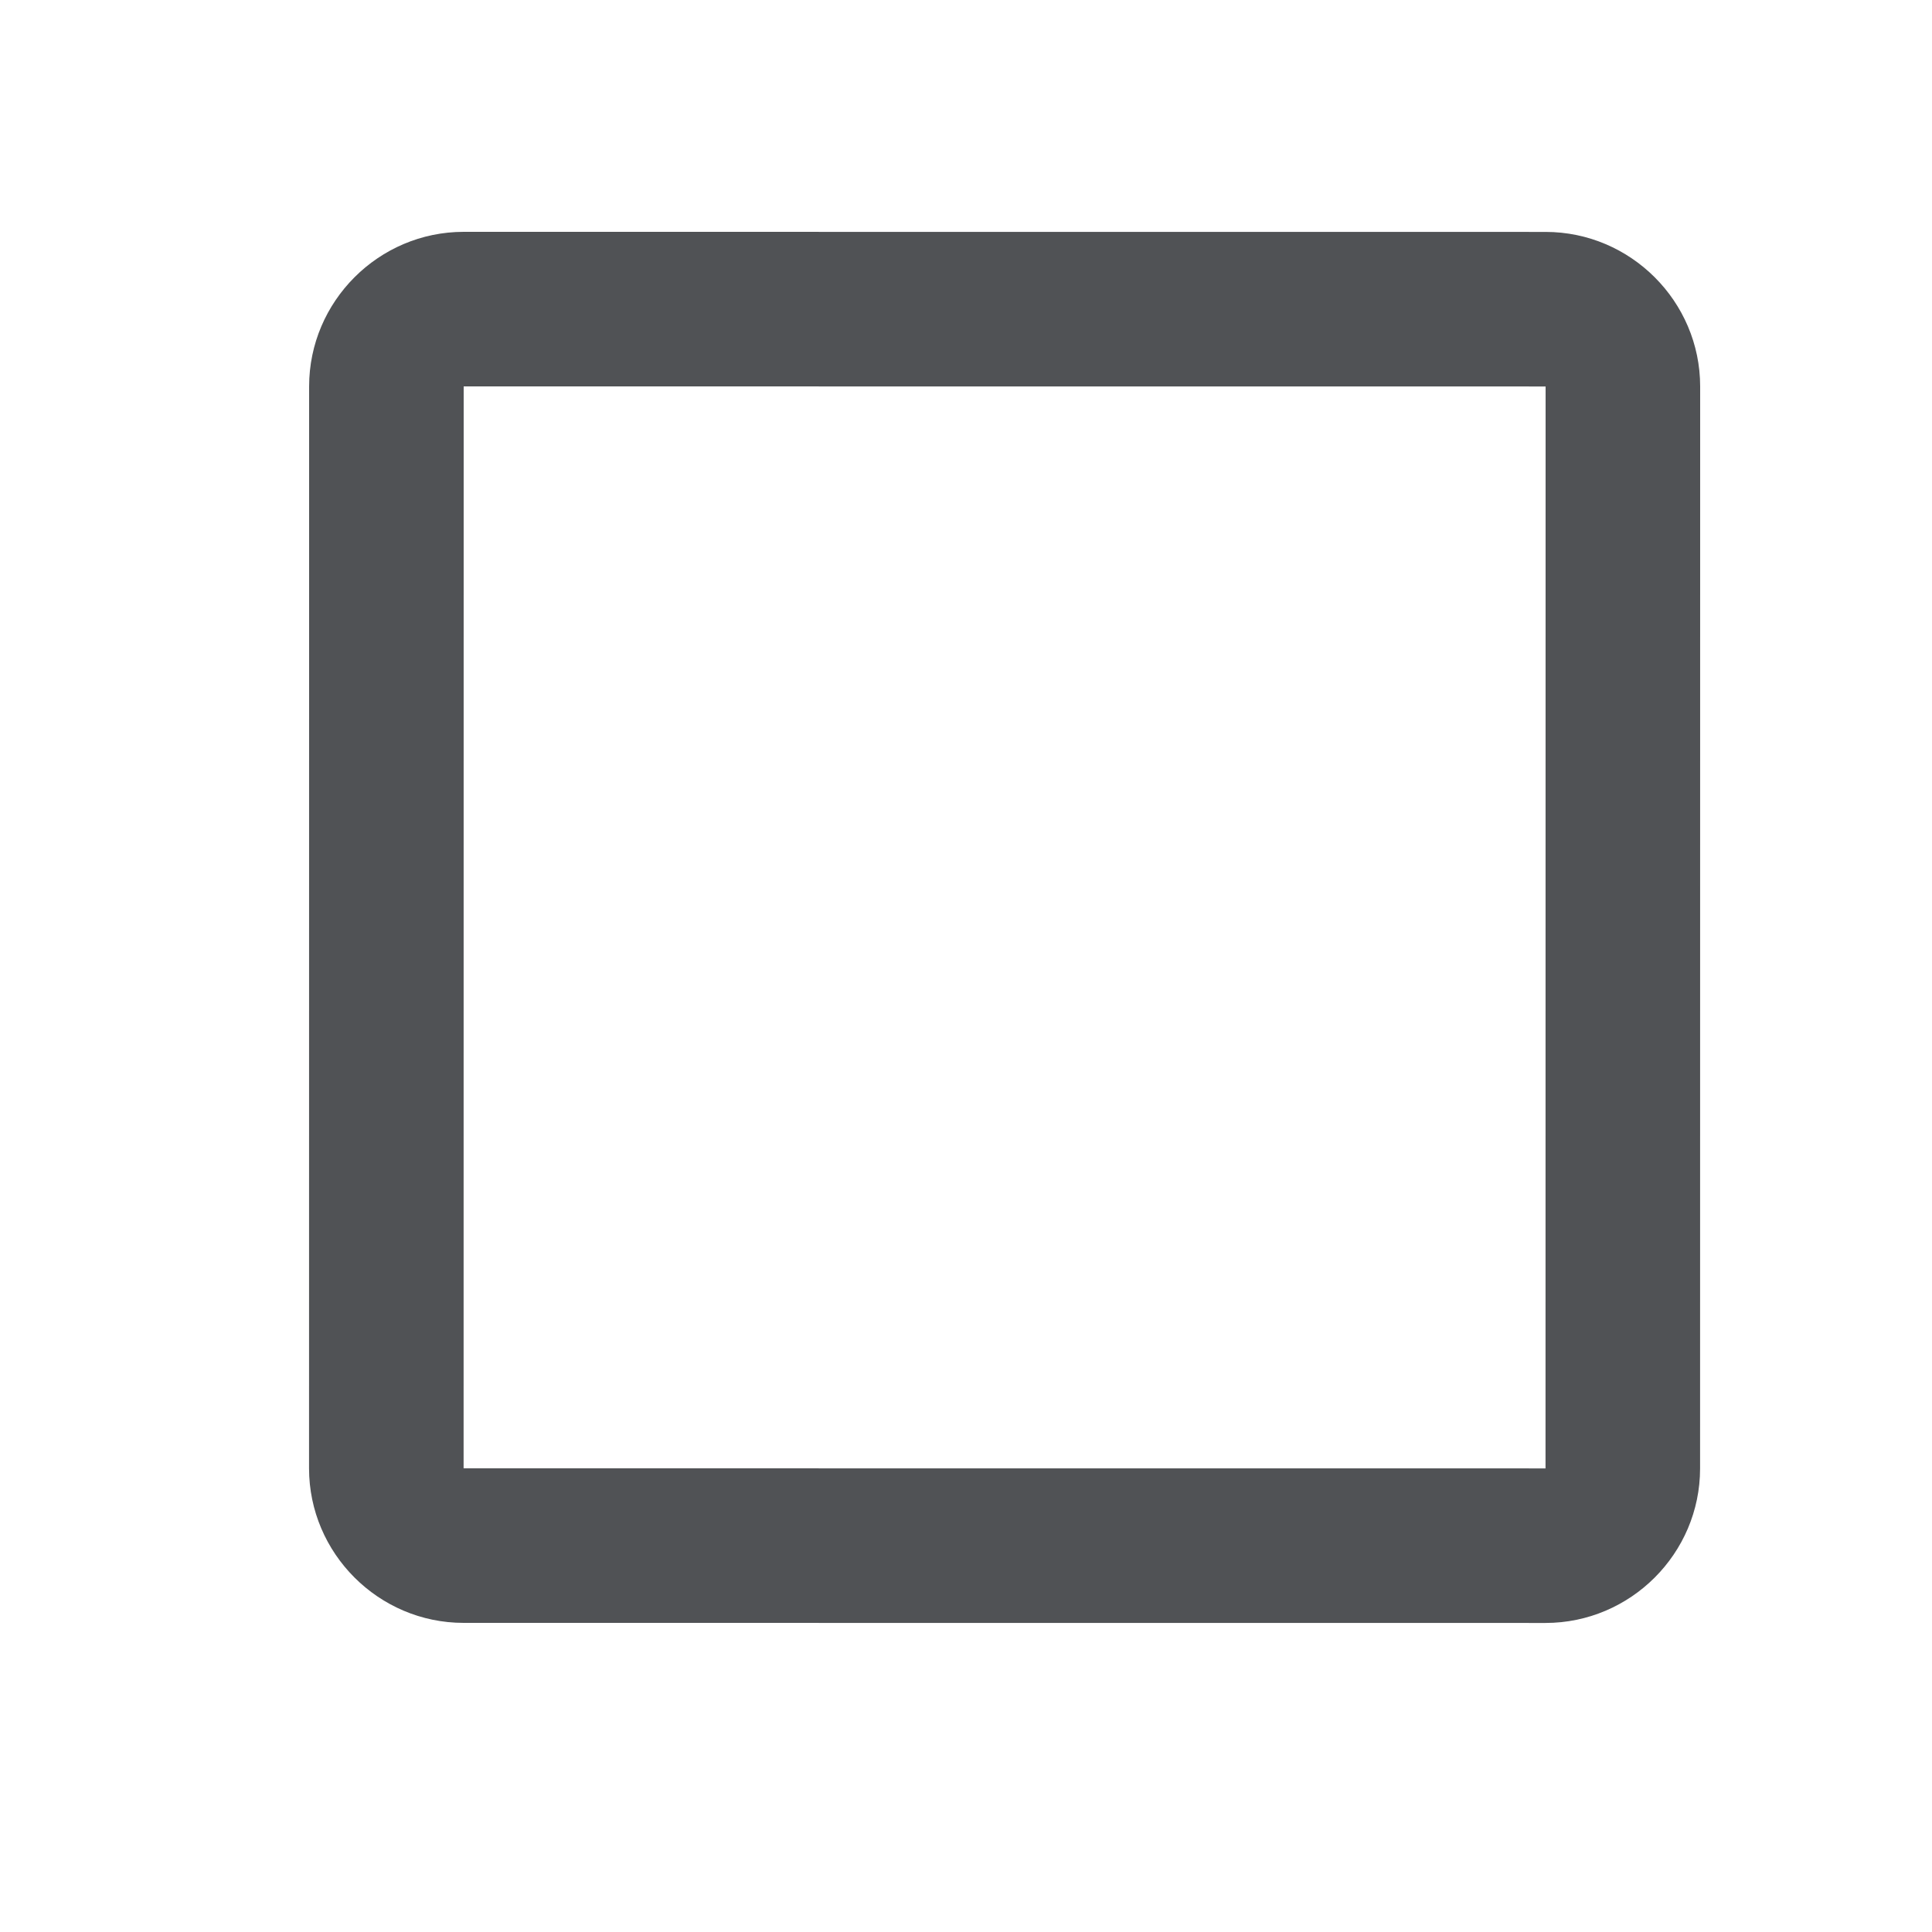 <svg width="25" height="25" viewBox="0 0 25 25" fill="none" xmlns="http://www.w3.org/2000/svg">
<path fill-rule="evenodd" clip-rule="evenodd" d="M6 3L20 3.001C21.1 3.001 22 3.901 22 5.001L21.999 19.002C21.999 20.102 21.099 21.001 19.998 21.001L5.999 21C4.899 21 3.999 20.1 3.999 19L4 5C4 3.9 4.9 3 6 3ZM19.999 19.001L20 5.001L6 5L5.999 19L19.999 19.001Z" fill="#505255"/>
</svg>
